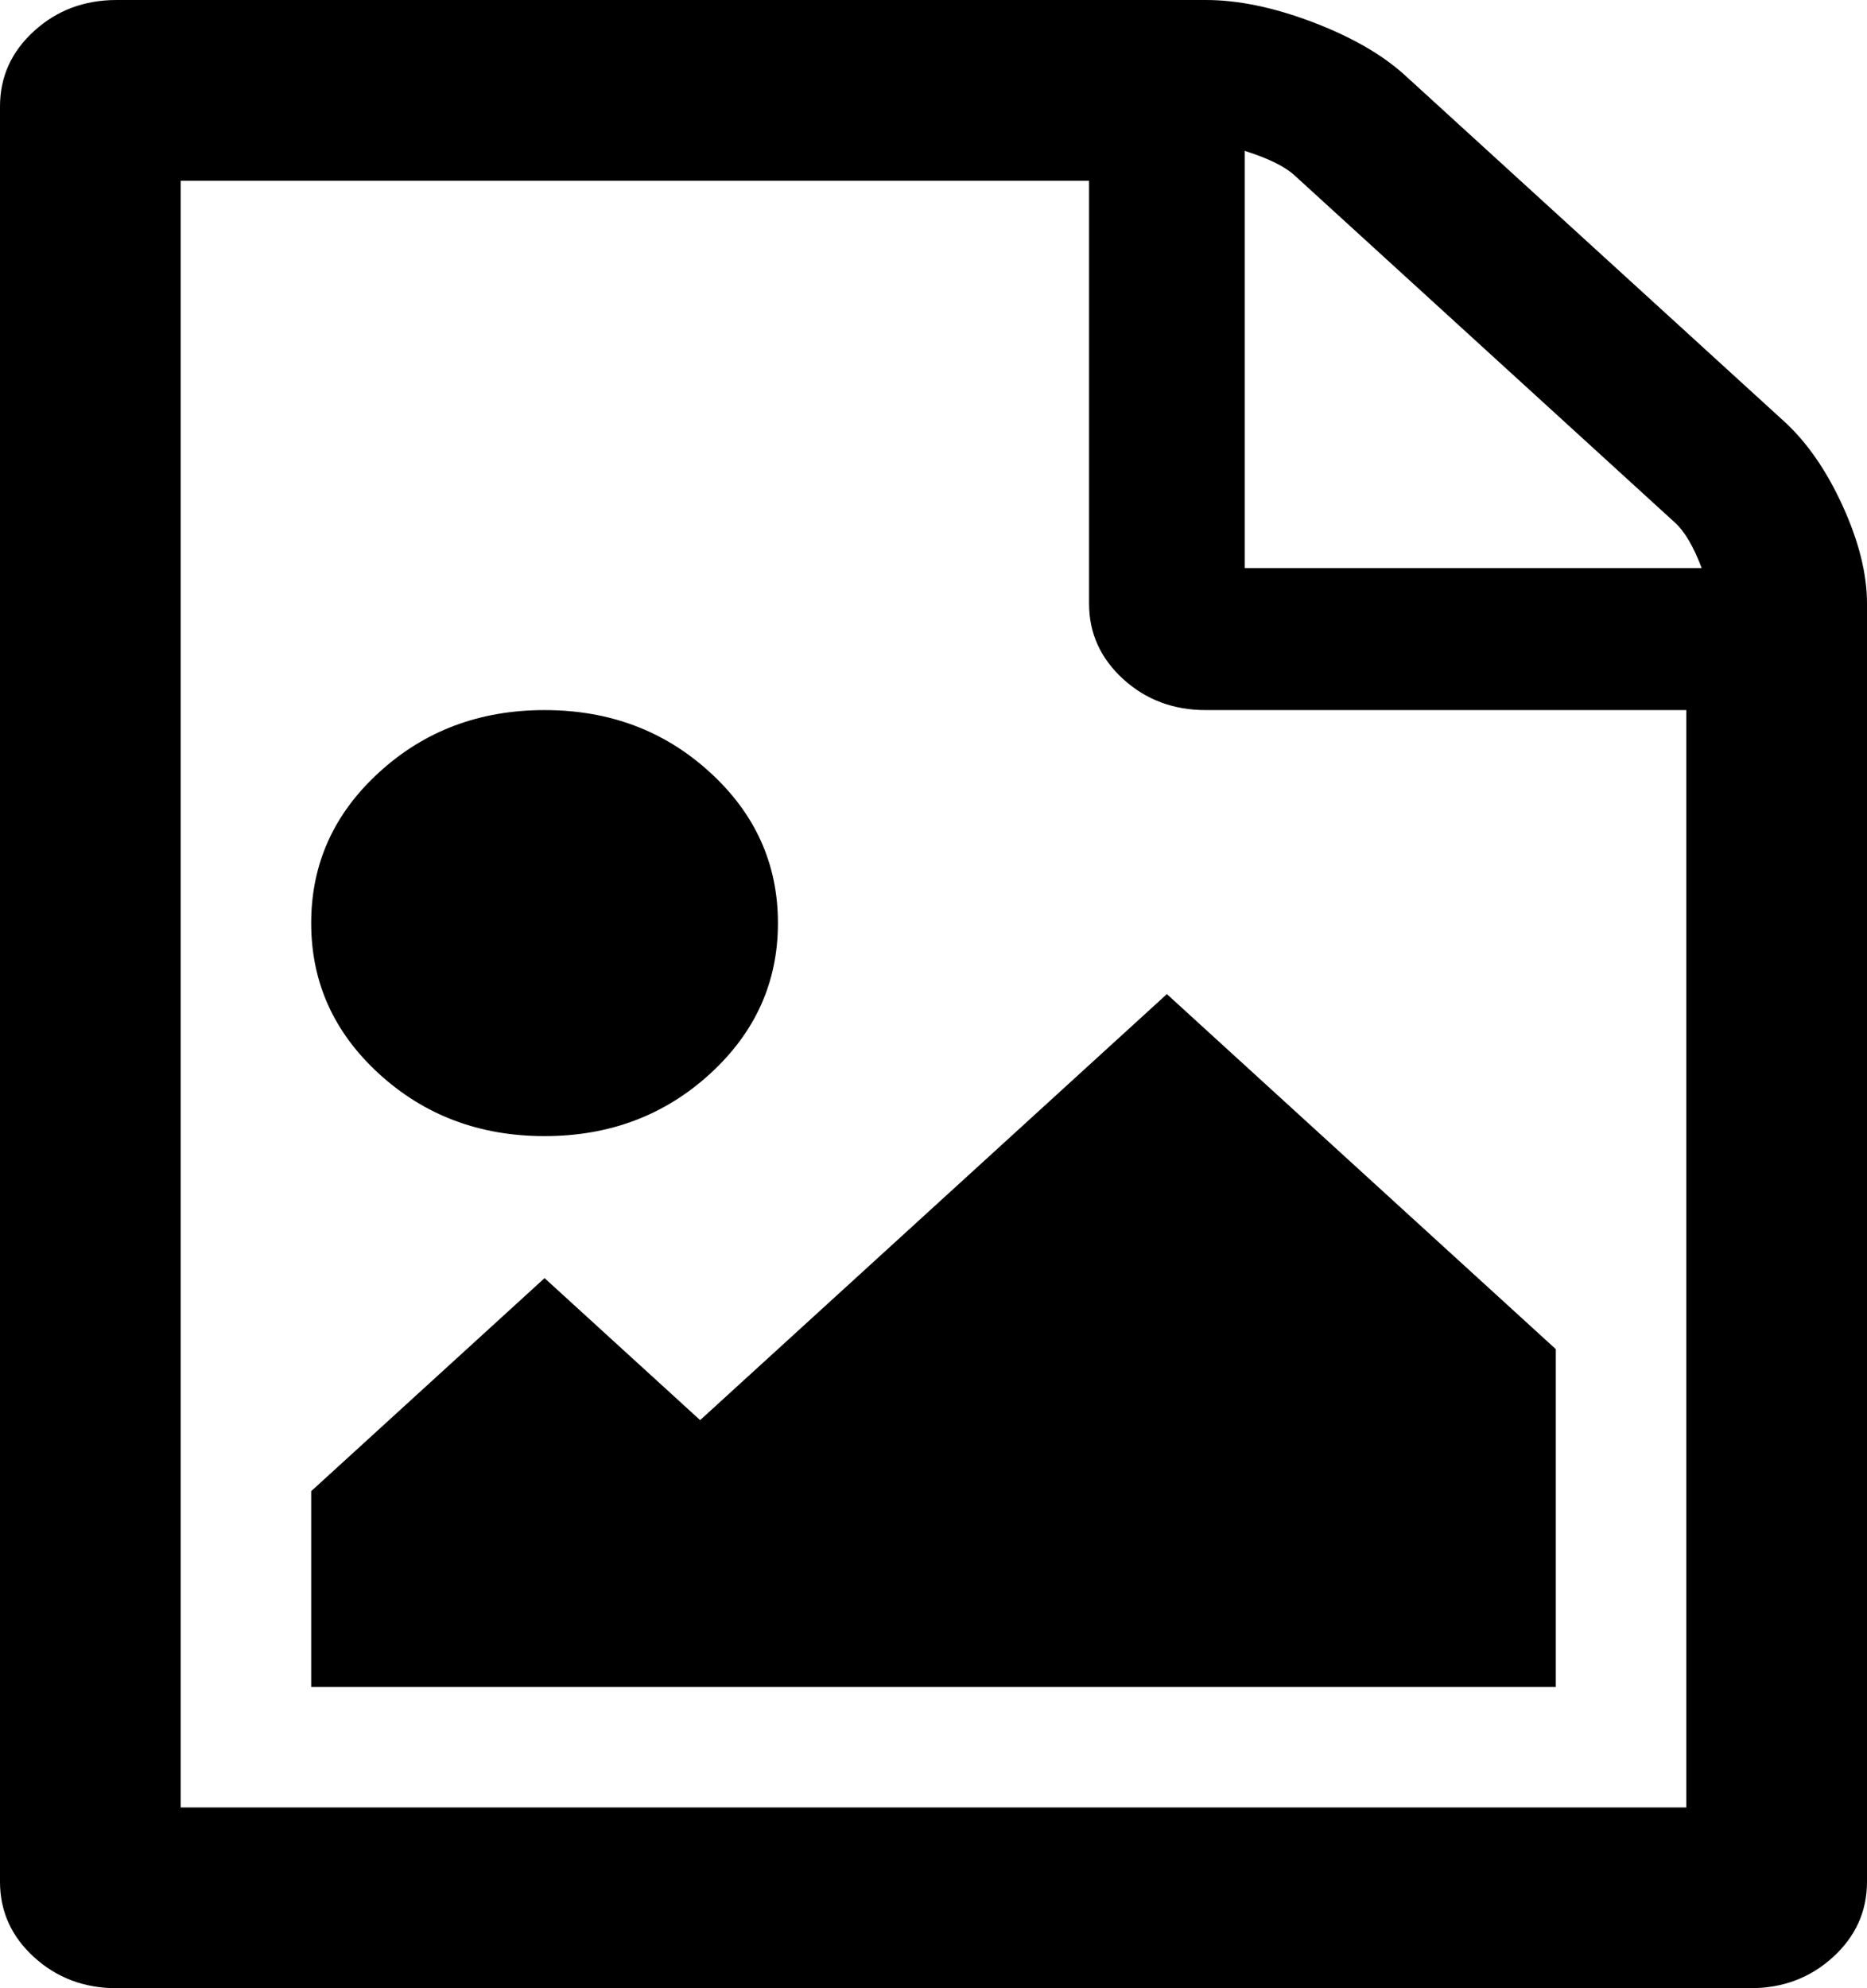 ﻿<?xml version="1.0" encoding="utf-8"?>
<svg version="1.1" xmlns:xlink="http://www.w3.org/1999/xlink" width="31px" height="33px" xmlns="http://www.w3.org/2000/svg">
  <defs>
    <pattern id="BGPattern" patternUnits="userSpaceOnUse" alignment="0 0" imageRepeat="None" />
    <mask fill="white" id="Clip22">
      <path d="M 23.331 1.252  L 29.628 6.998  C 30.004 7.342  30.327 7.808  30.596 8.397  C 30.865 8.987  31 9.527  31 10.018  L 31 31.232  C 31 31.723  30.812 32.141  30.435 32.484  C 30.058 32.828  29.601 33  29.062 33  L 1.938 33  C 1.399 33  0.942 32.828  0.565 32.484  C 0.188 32.141  0 31.723  0 31.232  L 0 1.768  C 0 1.277  0.188 0.859  0.565 0.516  C 0.942 0.172  1.399 0  1.938 0  L 20.021 0  C 20.559 0  21.151 0.123  21.797 0.368  C 22.443 0.614  22.954 0.908  23.331 1.252  Z M 21.494 2.91  C 21.333 2.762  21.057 2.627  20.667 2.504  L 20.667 9.429  L 28.255 9.429  C 28.121 9.073  27.973 8.821  27.811 8.674  L 21.494 2.91  Z M 3 30  L 28 30  L 28 11.786  L 20.021 11.786  C 19.483 11.786  19.025 11.614  18.648 11.27  C 18.272 10.926  18.083 10.509  18.083 10.018  L 18.083 3  L 3 3  L 3 30  Z M 19.375 16.5  L 25.833 22.393  L 25.833 28  L 5.167 28  L 5.167 24.75  L 9.042 21.214  L 11.625 23.571  L 19.375 16.5  Z M 11.786 17.826  C 11.033 18.513  10.118 18.857  9.042 18.857  C 7.965 18.857  7.05 18.513  6.297 17.826  C 5.543 17.138  5.167 16.304  5.167 15.321  C 5.167 14.339  5.543 13.504  6.297 12.817  C 7.05 12.129  7.965 11.786  9.042 11.786  C 10.118 11.786  11.033 12.129  11.786 12.817  C 12.54 13.504  12.917 14.339  12.917 15.321  C 12.917 16.304  12.54 17.138  11.786 17.826  Z " fill-rule="evenodd" />
    </mask>
  </defs>
  <g transform="matrix(1 0 0 1 -190 -454 )">
    <path d="M 23.331 1.252  L 29.628 6.998  C 30.004 7.342  30.327 7.808  30.596 8.397  C 30.865 8.987  31 9.527  31 10.018  L 31 31.232  C 31 31.723  30.812 32.141  30.435 32.484  C 30.058 32.828  29.601 33  29.062 33  L 1.938 33  C 1.399 33  0.942 32.828  0.565 32.484  C 0.188 32.141  0 31.723  0 31.232  L 0 1.768  C 0 1.277  0.188 0.859  0.565 0.516  C 0.942 0.172  1.399 0  1.938 0  L 20.021 0  C 20.559 0  21.151 0.123  21.797 0.368  C 22.443 0.614  22.954 0.908  23.331 1.252  Z M 21.494 2.91  C 21.333 2.762  21.057 2.627  20.667 2.504  L 20.667 9.429  L 28.255 9.429  C 28.121 9.073  27.973 8.821  27.811 8.674  L 21.494 2.91  Z M 3 30  L 28 30  L 28 11.786  L 20.021 11.786  C 19.483 11.786  19.025 11.614  18.648 11.27  C 18.272 10.926  18.083 10.509  18.083 10.018  L 18.083 3  L 3 3  L 3 30  Z M 19.375 16.5  L 25.833 22.393  L 25.833 28  L 5.167 28  L 5.167 24.75  L 9.042 21.214  L 11.625 23.571  L 19.375 16.5  Z M 11.786 17.826  C 11.033 18.513  10.118 18.857  9.042 18.857  C 7.965 18.857  7.05 18.513  6.297 17.826  C 5.543 17.138  5.167 16.304  5.167 15.321  C 5.167 14.339  5.543 13.504  6.297 12.817  C 7.05 12.129  7.965 11.786  9.042 11.786  C 10.118 11.786  11.033 12.129  11.786 12.817  C 12.54 13.504  12.917 14.339  12.917 15.321  C 12.917 16.304  12.54 17.138  11.786 17.826  Z " fill-rule="nonzero" fill="rgba(0, 0, 0, 1)" stroke="none" transform="matrix(1 0 0 1 190 454 )" class="fill" />
    <path d="M 23.331 1.252  L 29.628 6.998  C 30.004 7.342  30.327 7.808  30.596 8.397  C 30.865 8.987  31 9.527  31 10.018  L 31 31.232  C 31 31.723  30.812 32.141  30.435 32.484  C 30.058 32.828  29.601 33  29.062 33  L 1.938 33  C 1.399 33  0.942 32.828  0.565 32.484  C 0.188 32.141  0 31.723  0 31.232  L 0 1.768  C 0 1.277  0.188 0.859  0.565 0.516  C 0.942 0.172  1.399 0  1.938 0  L 20.021 0  C 20.559 0  21.151 0.123  21.797 0.368  C 22.443 0.614  22.954 0.908  23.331 1.252  Z " stroke-width="0" stroke-dasharray="0" stroke="rgba(215, 215, 215, 1)" fill="none" transform="matrix(1 0 0 1 190 454 )" class="stroke" mask="url(#Clip22)" />
    <path d="M 21.494 2.91  C 21.333 2.762  21.057 2.627  20.667 2.504  L 20.667 9.429  L 28.255 9.429  C 28.121 9.073  27.973 8.821  27.811 8.674  L 21.494 2.91  Z " stroke-width="0" stroke-dasharray="0" stroke="rgba(215, 215, 215, 1)" fill="none" transform="matrix(1 0 0 1 190 454 )" class="stroke" mask="url(#Clip22)" />
    <path d="M 3 30  L 28 30  L 28 11.786  L 20.021 11.786  C 19.483 11.786  19.025 11.614  18.648 11.27  C 18.272 10.926  18.083 10.509  18.083 10.018  L 18.083 3  L 3 3  L 3 30  Z " stroke-width="0" stroke-dasharray="0" stroke="rgba(215, 215, 215, 1)" fill="none" transform="matrix(1 0 0 1 190 454 )" class="stroke" mask="url(#Clip22)" />
    <path d="M 19.375 16.5  L 25.833 22.393  L 25.833 28  L 5.167 28  L 5.167 24.75  L 9.042 21.214  L 11.625 23.571  L 19.375 16.5  Z " stroke-width="0" stroke-dasharray="0" stroke="rgba(215, 215, 215, 1)" fill="none" transform="matrix(1 0 0 1 190 454 )" class="stroke" mask="url(#Clip22)" />
    <path d="M 11.786 17.826  C 11.033 18.513  10.118 18.857  9.042 18.857  C 7.965 18.857  7.05 18.513  6.297 17.826  C 5.543 17.138  5.167 16.304  5.167 15.321  C 5.167 14.339  5.543 13.504  6.297 12.817  C 7.05 12.129  7.965 11.786  9.042 11.786  C 10.118 11.786  11.033 12.129  11.786 12.817  C 12.54 13.504  12.917 14.339  12.917 15.321  C 12.917 16.304  12.54 17.138  11.786 17.826  Z " stroke-width="0" stroke-dasharray="0" stroke="rgba(215, 215, 215, 1)" fill="none" transform="matrix(1 0 0 1 190 454 )" class="stroke" mask="url(#Clip22)" />
  </g>
</svg>